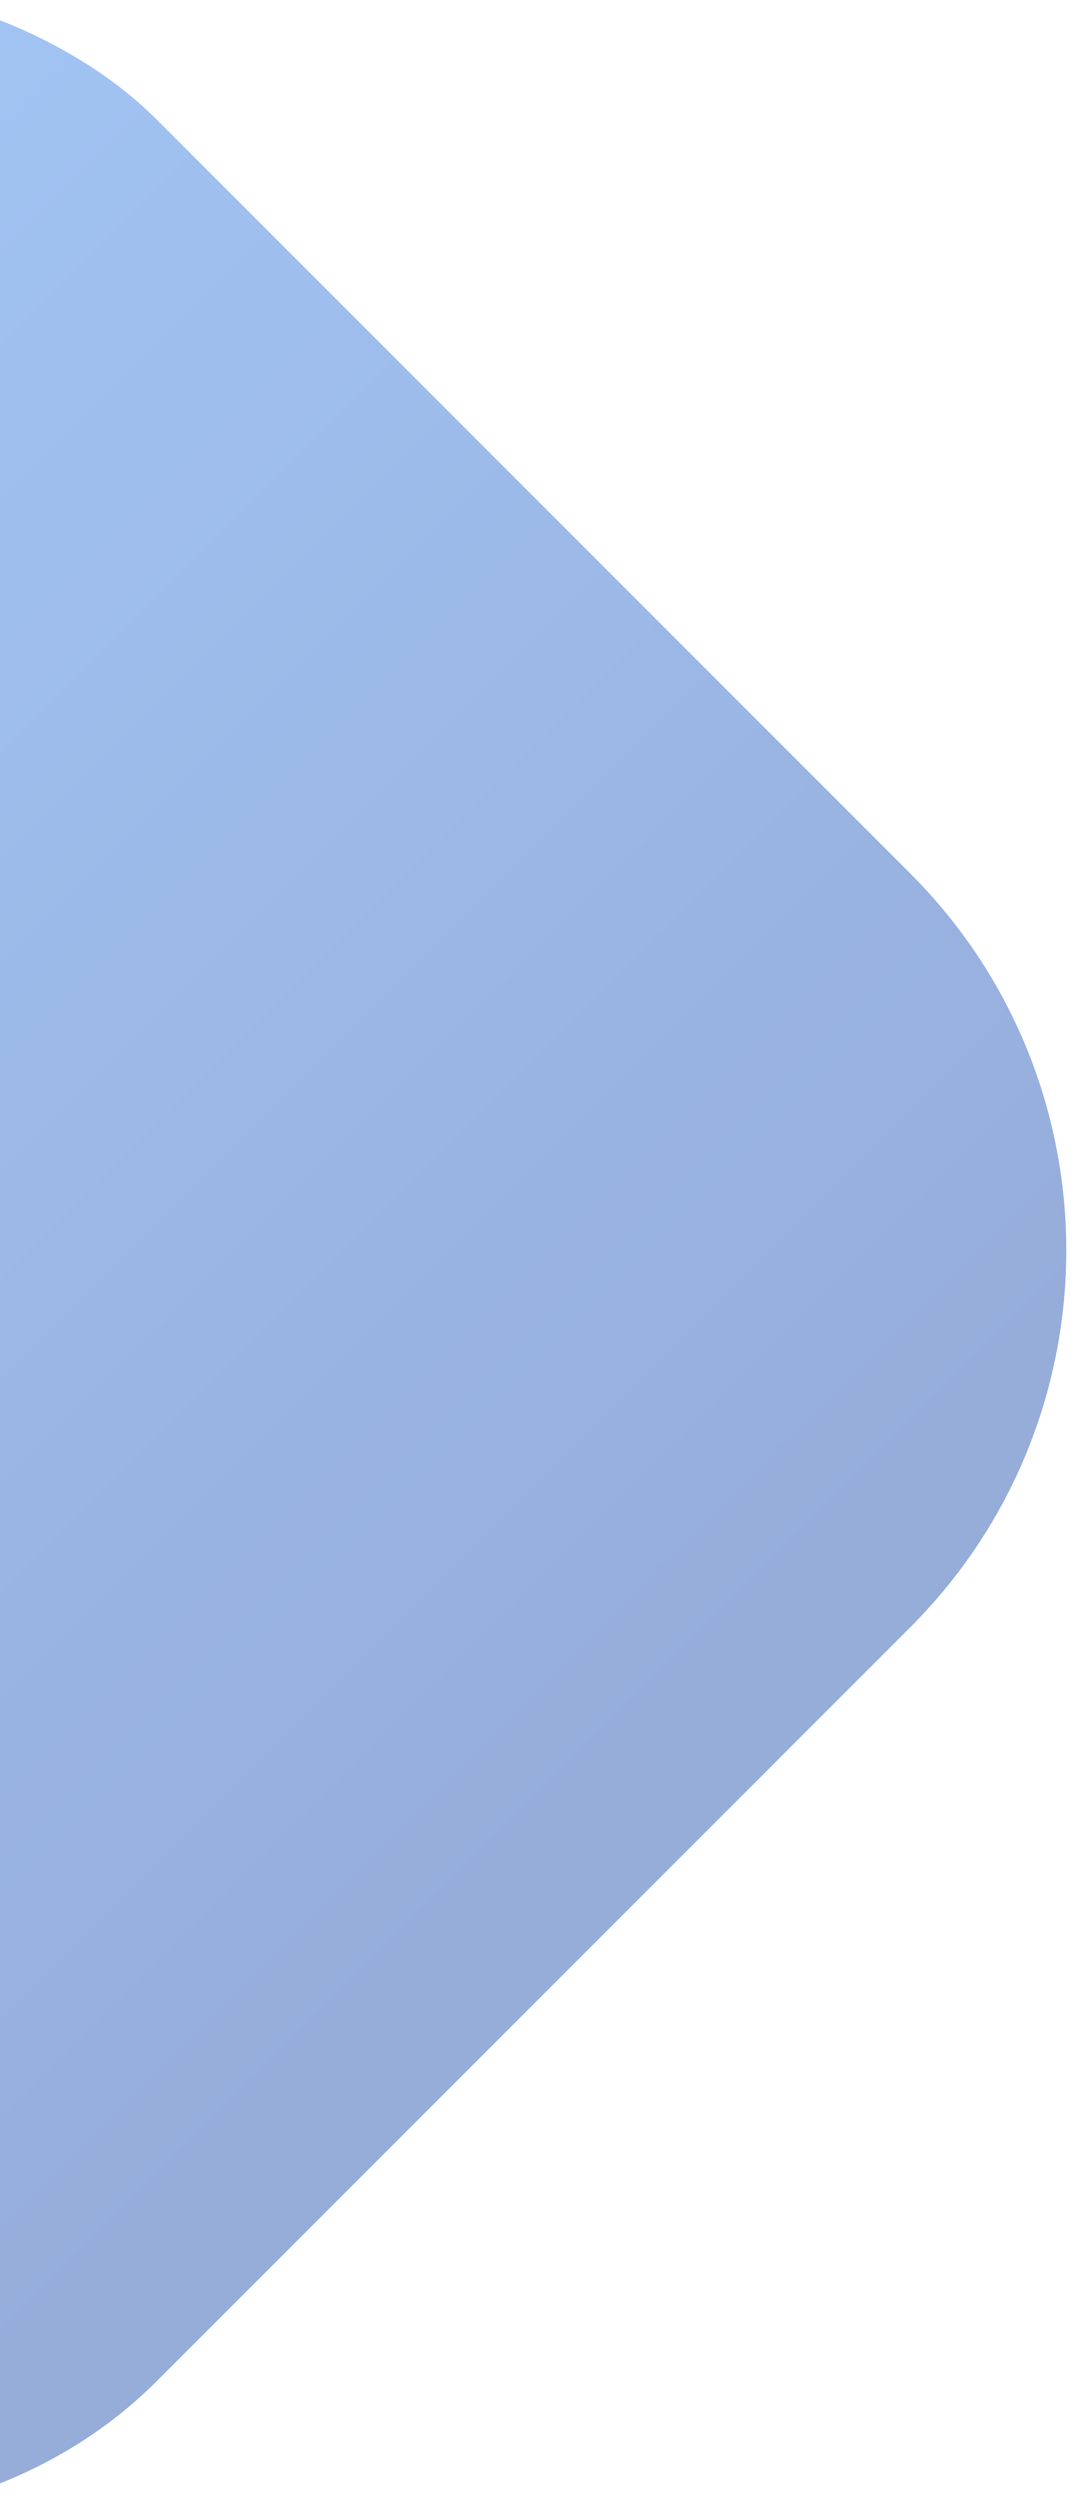<?xml version="1.0" encoding="UTF-8"?>
<svg width="59px" height="136px" viewBox="0 0 59 136" version="1.1" xmlns="http://www.w3.org/2000/svg" xmlns:xlink="http://www.w3.org/1999/xlink">
    <!-- Generator: sketchtool 63.1 (101010) - https://sketch.com -->
    <title>7EE74495-7659-4FE6-BE39-6EFEFBFB7AC4</title>
    <desc>Created with sketchtool.</desc>
    <defs>
        <linearGradient x1="50%" y1="0%" x2="50%" y2="132.93%" id="linearGradient-1">
            <stop stop-color="#4894F4" offset="0%"></stop>
            <stop stop-color="#23449C" offset="100%"></stop>
        </linearGradient>
    </defs>
    <g id="Page-1" stroke="none" stroke-width="1" fill="none" fill-rule="evenodd" opacity="0.5">
        <g id="Ad-Homepage" transform="translate(0, -213)" fill="url(#linearGradient-1)">
            <rect id="Rectangle" transform="translate(-11.976, 281.024) rotate(-45) translate(11.976, -281.024) " x="-69.976" y="223.024" width="116" height="116" rx="29"></rect>
        </g>
    </g>
</svg>
